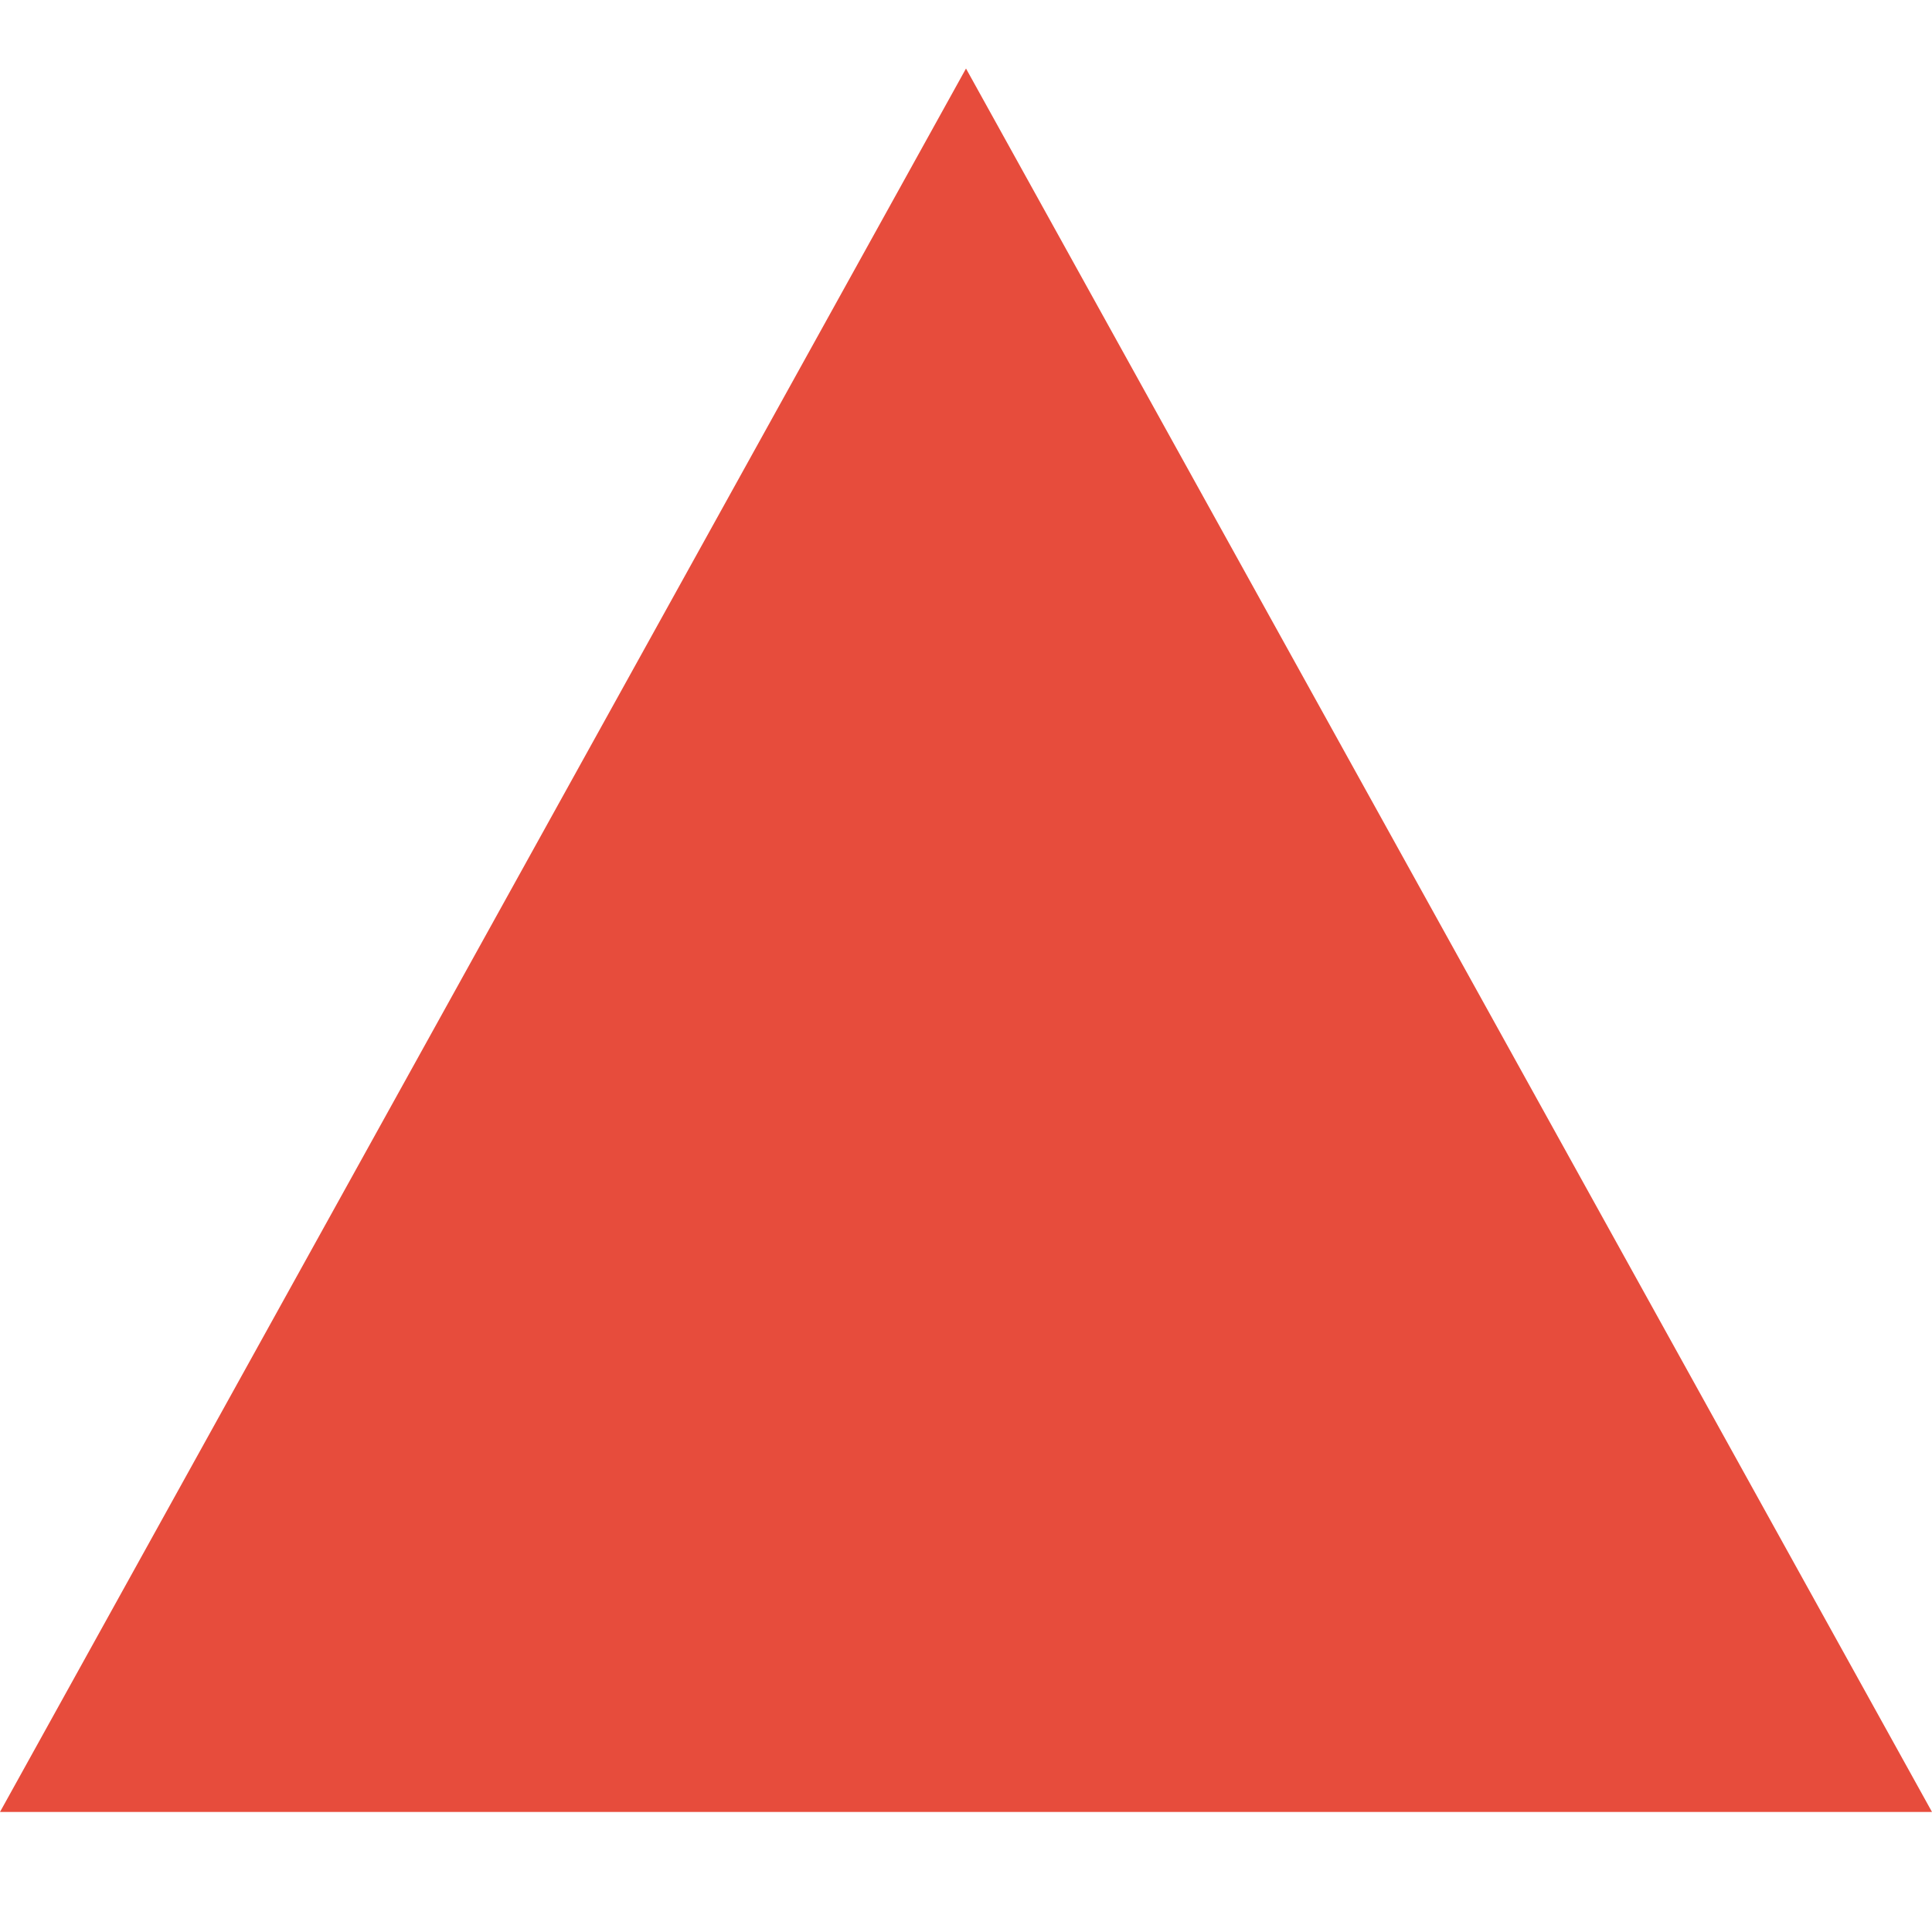 <?xml version="1.0" encoding="UTF-8" standalone="no"?>
<svg width="15px" height="15px" viewBox="0 0 15 15" version="1.1" xmlns="http://www.w3.org/2000/svg" xmlns:xlink="http://www.w3.org/1999/xlink" xmlns:sketch="http://www.bohemiancoding.com/sketch/ns">
    <!-- Generator: Sketch 3.4.1 (15681) - http://www.bohemiancoding.com/sketch -->
    <title>Triangle 1</title>
    <desc>Created with Sketch.</desc>
    <defs></defs>
    <g id="Page-1" stroke="none" stroke-width="1" fill="none" fill-rule="evenodd" sketch:type="MSPage">
        <g id="dylonsmith.com_desktop" sketch:type="MSArtboardGroup" transform="translate(-59, -656)" fill="#E74C3C">
            <g id="side_bar" sketch:type="MSLayerGroup">
                <g id="nav_menu" transform="translate(19, 264)" sketch:type="MSShapeGroup">
                    <g id="back-to-top-+-Triangle-1" transform="translate(14, 392.532)">
                        <polygon id="Triangle-1" points="33.5 0 41 13.536 26 13.536 "></polygon>
                    </g>
                </g>
            </g>
        </g>
    </g>
</svg>